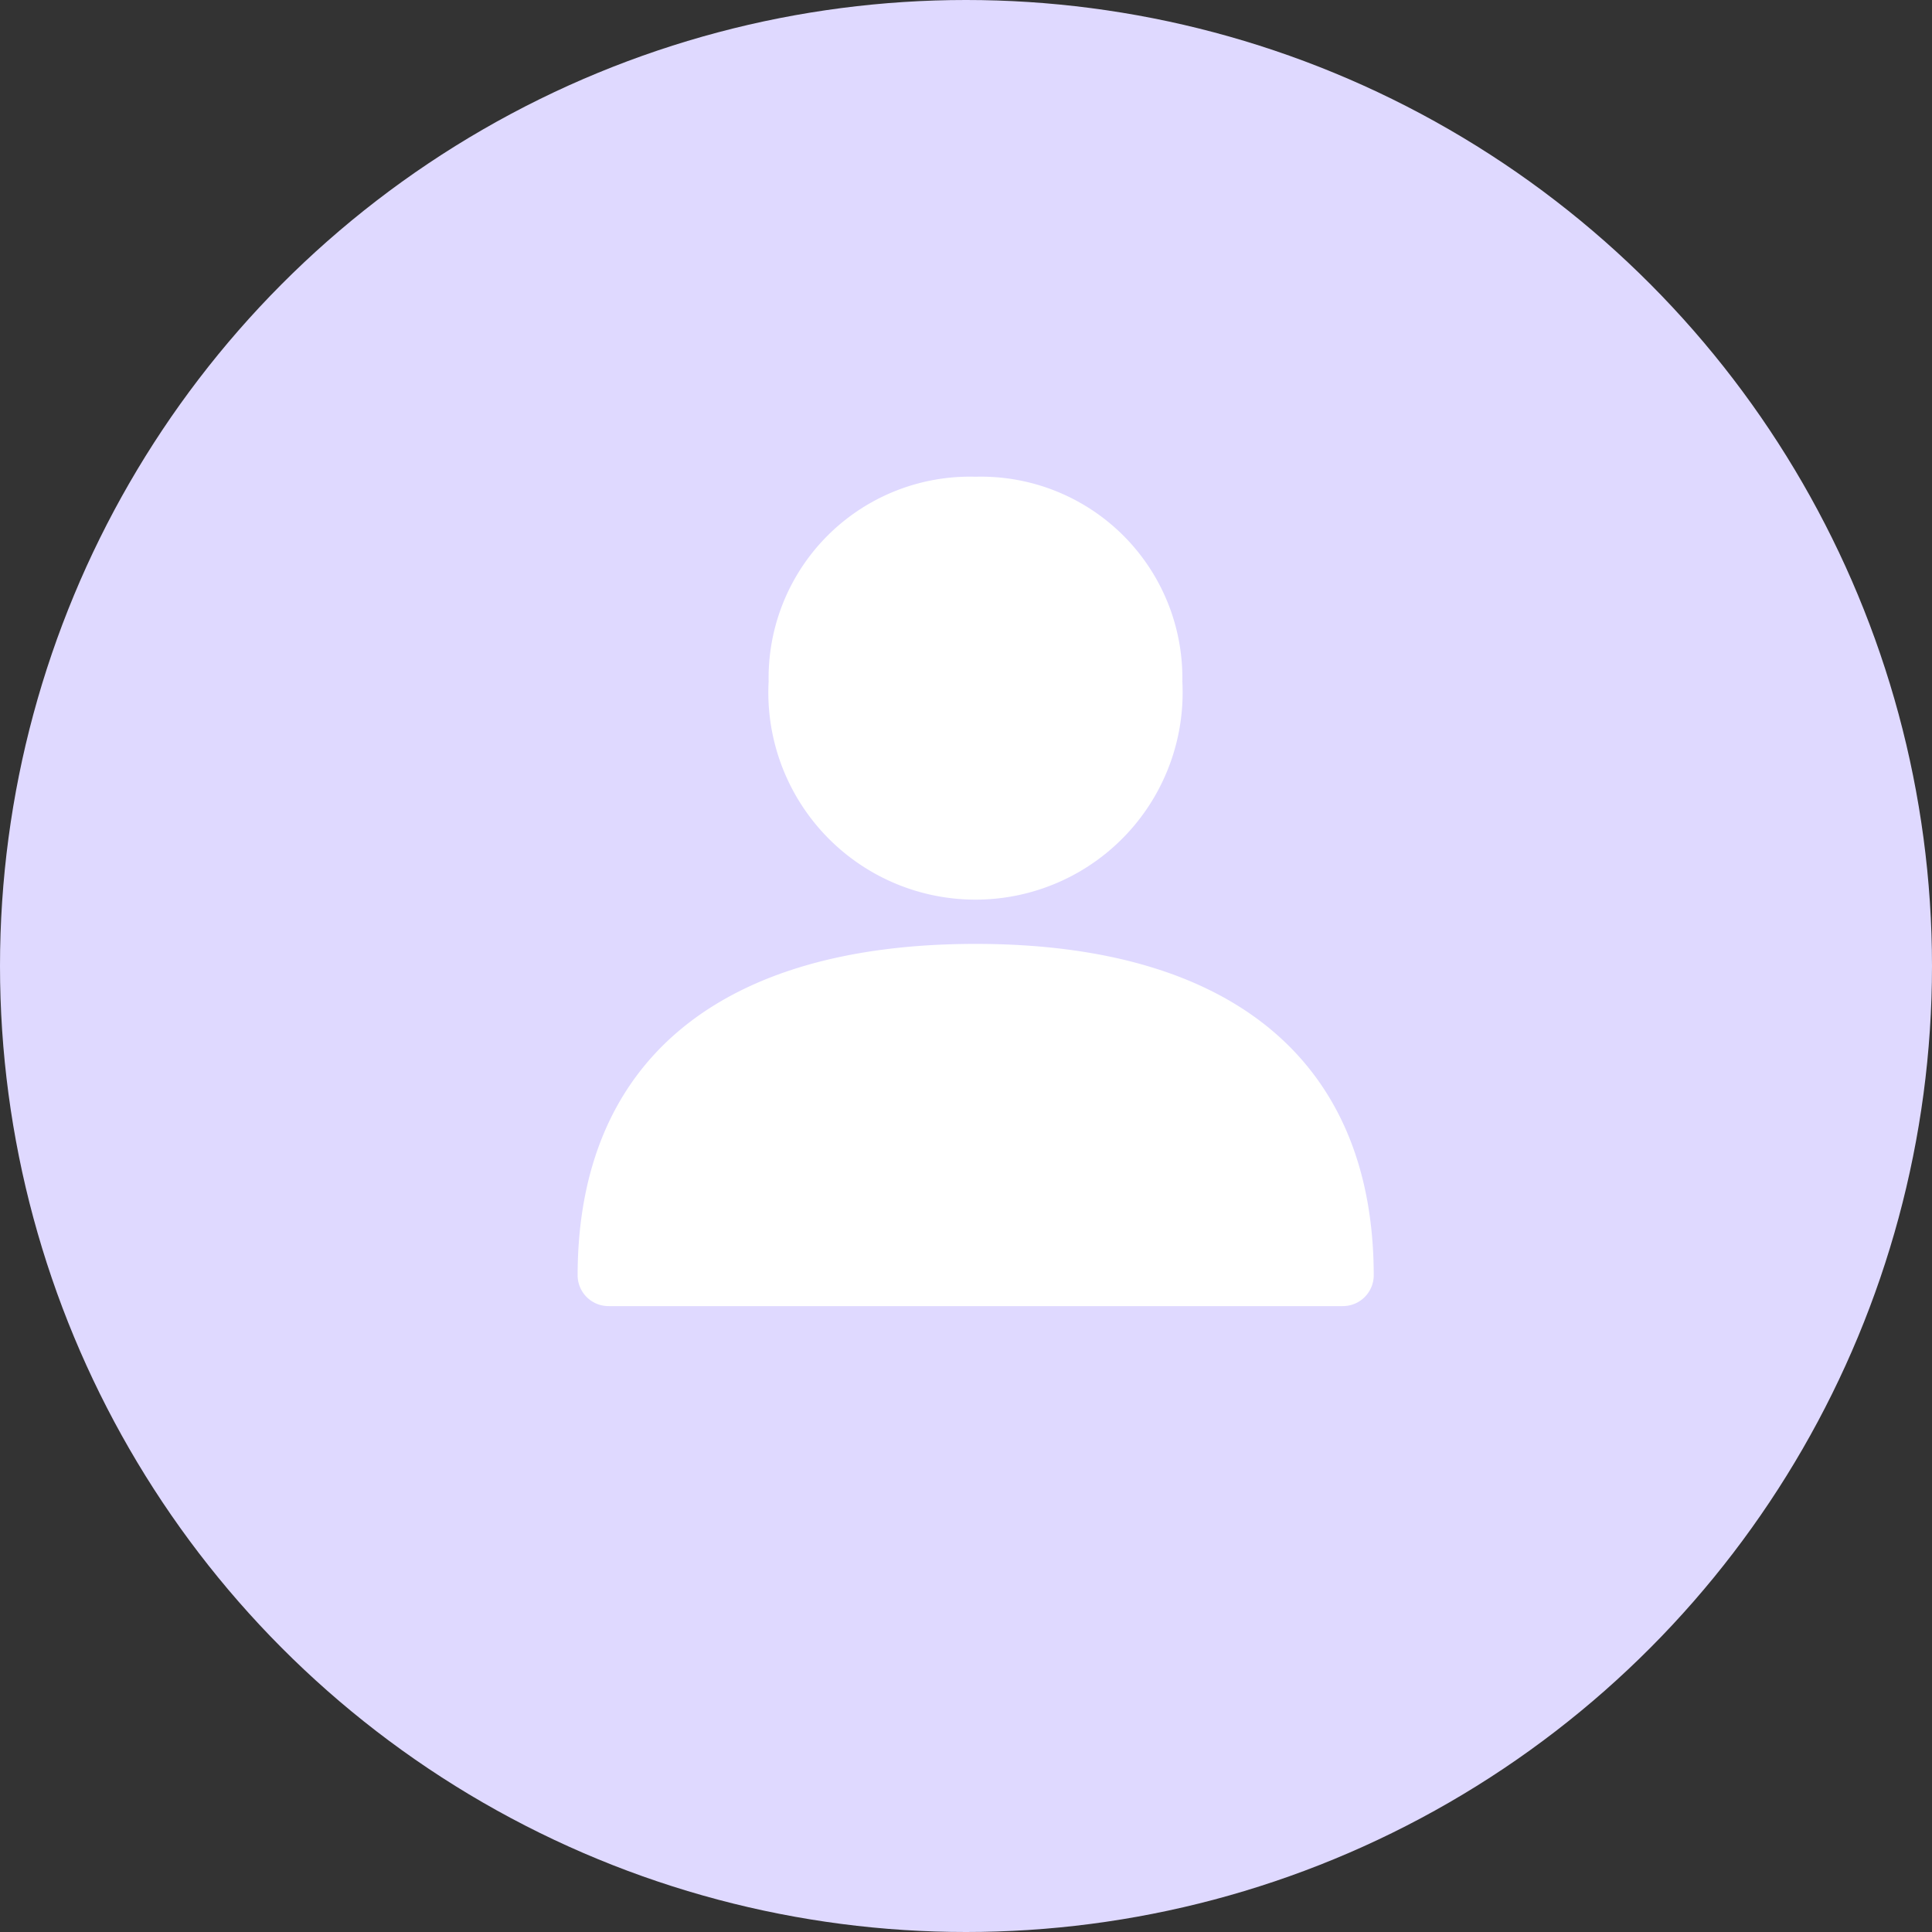 <svg xmlns="http://www.w3.org/2000/svg" width="50" height="50" viewBox="0 0 50 50">
  <rect x="0" y="0" width="50" height="50" fill="#333333" stroke="none"/>
  <g id="Group_772" data-name="Group 772" transform="translate(-19993 -6611)">
    <circle id="Ellipse_45" data-name="Ellipse 45" cx="25" cy="25" r="25" transform="translate(19993 6611)" fill="#dfd9ff"/>
    <g id="Group_474" data-name="Group 474" transform="translate(20007.945 6635.428)">
      <g id="Group_473" data-name="Group 473">
        <path id="Path_3063" data-name="Path 3063" d="M27.744,288.389c-6.644,0-10.3,3.051-10.3,8.591a.8.8,0,0,0,.807.783H37.24a.8.8,0,0,0,.807-.783C38.048,291.44,34.388,288.389,27.744,288.389Z" transform="translate(-17.44 -288.389)" fill="#fff"/>
      </g>
    </g>
    <g id="Group_476" data-name="Group 476" transform="translate(20012.895 6623.338)">
      <g id="Group_475" data-name="Group 475">
        <path id="Path_3064" data-name="Path 3064" d="M137.4,0a5.21,5.21,0,0,0-5.354,5.3,5.361,5.361,0,1,0,10.707,0A5.211,5.211,0,0,0,137.4,0Z" transform="translate(-132.049)" fill="#fff"/>
      </g>
    </g>
  </g>
</svg>
